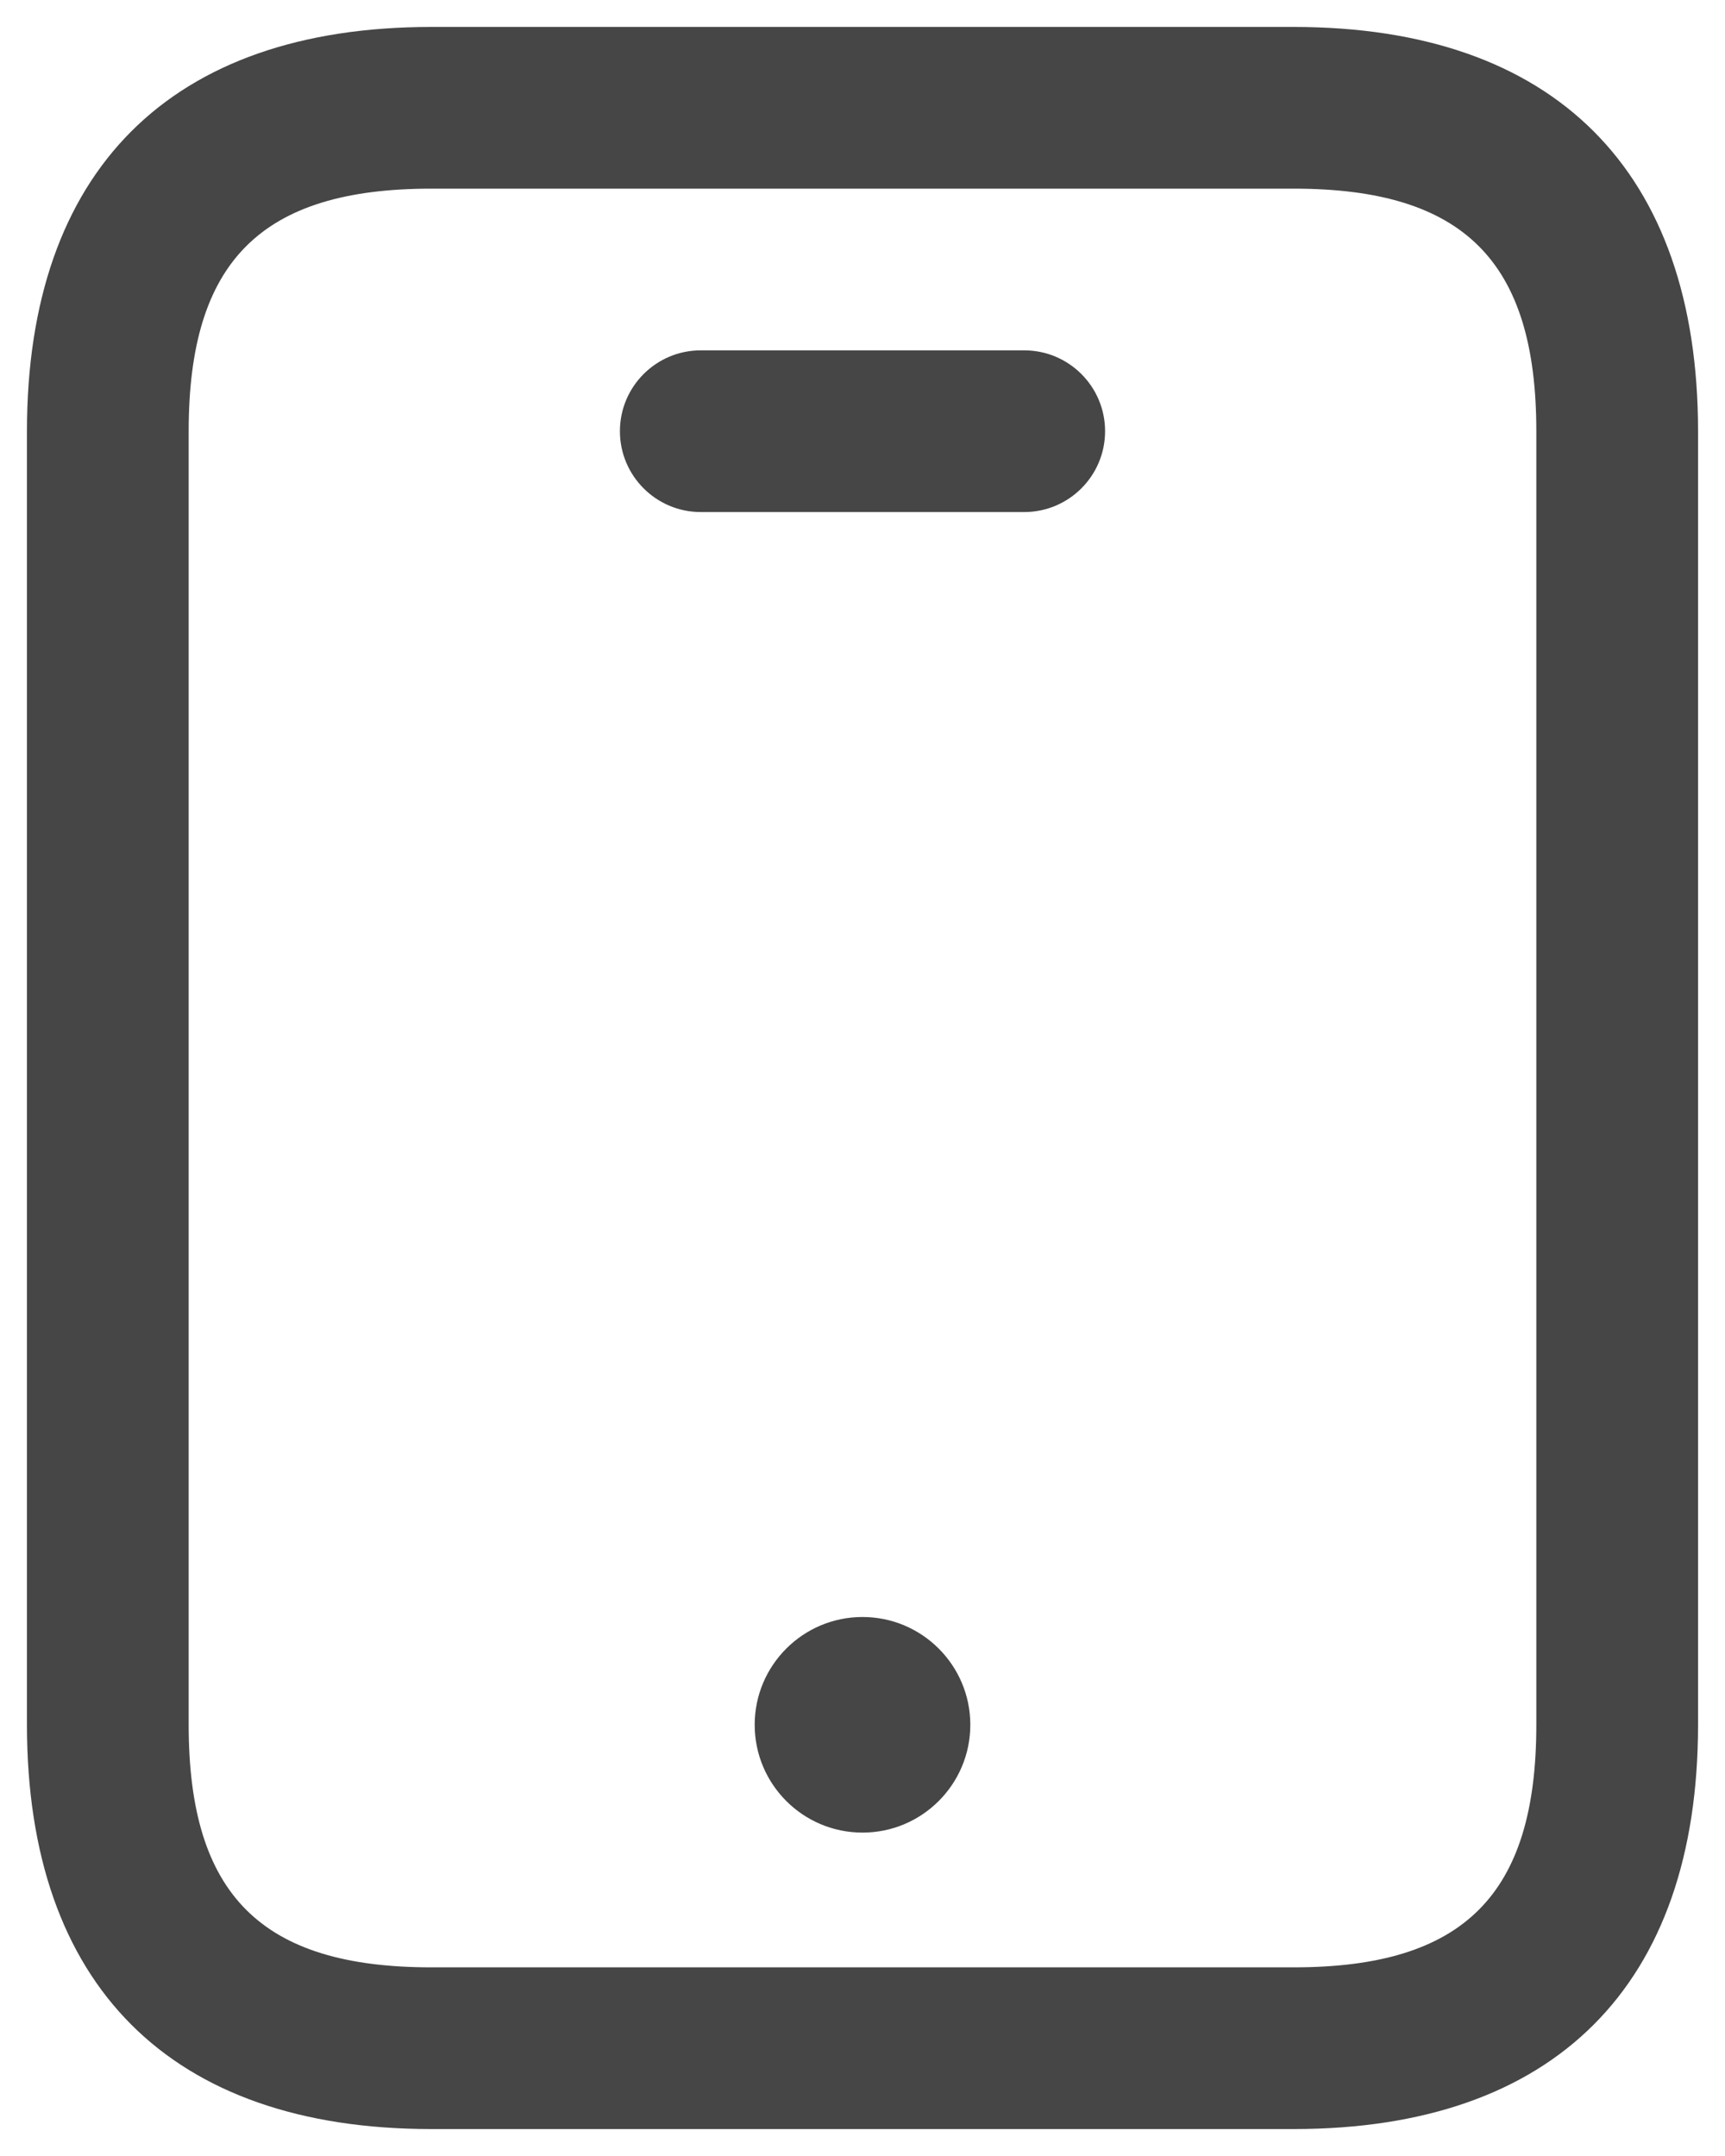 <svg width="16" height="20" viewBox="0 0 16 20" fill="none" xmlns="http://www.w3.org/2000/svg">
<path d="M12 19.75H4C1.582 19.75 0.25 18.418 0.25 16V4C0.25 1.582 1.582 0.25 4 0.25H12C14.418 0.25 15.75 1.582 15.75 4V16C15.75 18.418 14.418 19.75 12 19.75ZM4 1.75C2.423 1.75 1.75 2.423 1.75 4V16C1.75 17.577 2.423 18.25 4 18.25H12C13.577 18.25 14.25 17.577 14.25 16V4C14.25 2.423 13.577 1.75 12 1.75H4ZM10.25 4C10.25 3.586 9.914 3.25 9.5 3.25H6.5C6.086 3.25 5.75 3.586 5.75 4C5.75 4.414 6.086 4.75 6.5 4.75H9.5C9.914 4.75 10.25 4.414 10.25 4ZM8 15C7.448 15 7 15.448 7 16C7 16.552 7.448 17 8 17C8.552 17 9 16.552 9 16C9 15.448 8.552 15 8 15Z" fill="#474647"/>
</svg>
